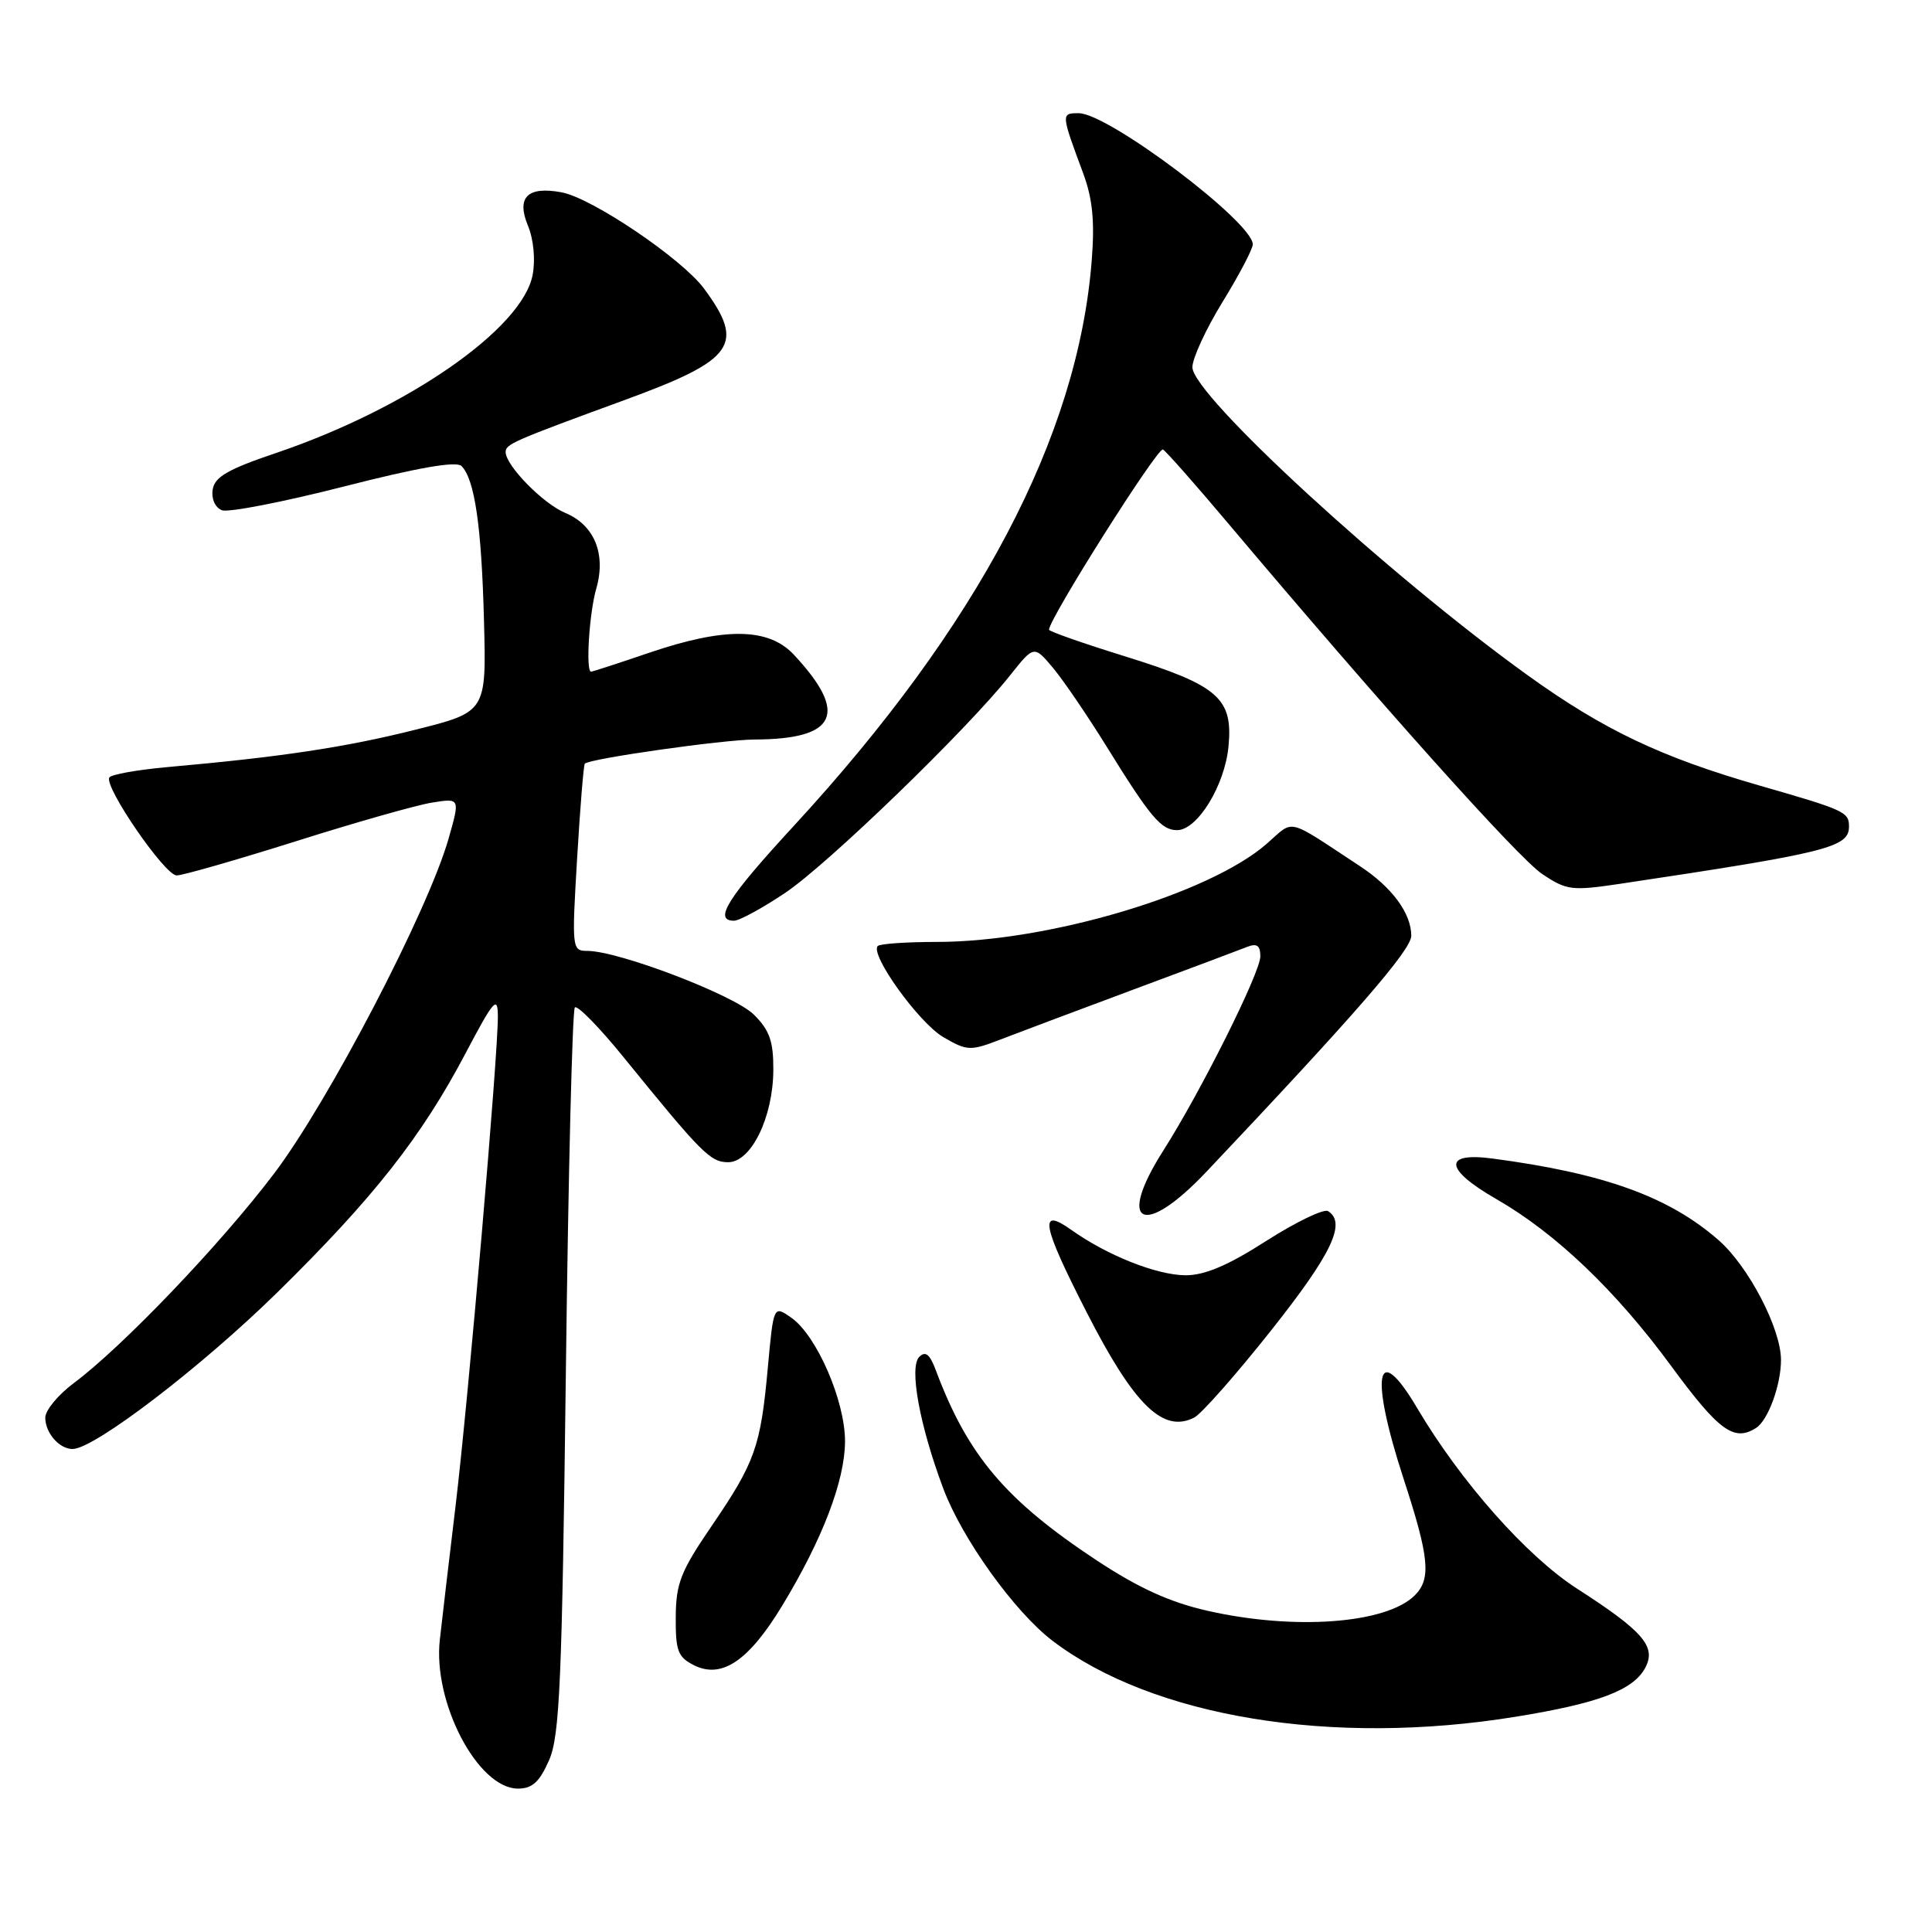 <?xml version="1.0" encoding="UTF-8" standalone="no"?>
<!DOCTYPE svg PUBLIC "-//W3C//DTD SVG 1.1//EN" "http://www.w3.org/Graphics/SVG/1.1/DTD/svg11.dtd" >
<svg xmlns="http://www.w3.org/2000/svg" xmlns:xlink="http://www.w3.org/1999/xlink" version="1.1" viewBox="0 0 256 256">
 <g >
 <path fill="currentColor"
d=" M 72.75 233.25 C 74.17 230.01 74.47 223.00 74.98 181.80 C 75.30 155.57 75.84 133.83 76.17 133.49 C 76.51 133.16 79.42 136.13 82.64 140.10 C 93.02 152.88 94.13 154.00 96.49 154.00 C 99.53 154.00 102.44 148.06 102.47 141.77 C 102.49 137.99 101.98 136.52 99.90 134.45 C 97.32 131.87 81.99 126.00 77.82 126.00 C 75.79 126.00 75.76 125.72 76.47 113.75 C 76.87 107.01 77.33 101.36 77.49 101.19 C 78.14 100.52 95.78 98.01 100.00 97.99 C 110.90 97.95 112.47 94.55 105.19 86.75 C 101.84 83.16 96.05 83.08 86.00 86.50 C 81.96 87.88 78.50 89.00 78.32 89.00 C 77.59 89.00 78.07 81.24 79.01 77.99 C 80.33 73.41 78.76 69.56 74.89 67.96 C 71.96 66.74 67.00 61.68 67.00 59.90 C 67.00 58.85 67.92 58.44 83.00 52.92 C 97.34 47.66 98.76 45.63 93.28 38.23 C 90.36 34.28 78.42 26.21 74.39 25.48 C 69.90 24.65 68.40 26.14 69.95 29.89 C 70.70 31.69 70.96 34.39 70.58 36.41 C 69.24 43.55 54.03 54.11 36.59 60.02 C 30.19 62.18 28.43 63.20 28.18 64.88 C 27.99 66.11 28.51 67.26 29.41 67.61 C 30.27 67.93 37.53 66.52 45.55 64.47 C 55.36 61.96 60.47 61.07 61.15 61.75 C 62.90 63.50 63.81 69.76 64.13 82.24 C 64.45 94.34 64.45 94.34 54.97 96.71 C 45.77 99.02 37.22 100.31 22.22 101.64 C 18.21 102.00 14.73 102.62 14.49 103.02 C 13.75 104.22 21.84 116.00 23.41 116.00 C 24.20 116.00 31.30 113.96 39.18 111.48 C 47.05 108.99 55.18 106.68 57.23 106.35 C 60.97 105.75 60.97 105.75 59.44 111.12 C 56.71 120.69 43.56 145.93 36.32 155.50 C 29.23 164.87 16.22 178.47 9.75 183.29 C 7.69 184.83 6.00 186.88 6.00 187.84 C 6.00 189.87 7.85 192.00 9.62 192.00 C 12.48 192.00 26.68 181.14 36.77 171.23 C 49.49 158.73 55.86 150.64 61.72 139.51 C 65.41 132.51 65.95 131.89 65.97 134.60 C 66.02 139.57 62.07 185.30 60.37 199.50 C 59.51 206.65 58.57 214.65 58.28 217.27 C 57.34 225.61 63.33 237.00 68.64 237.00 C 70.53 237.00 71.49 236.12 72.75 233.25 Z  M 200.82 227.48 C 211.82 225.70 216.41 223.96 218.00 221.00 C 219.50 218.19 217.77 216.17 208.93 210.48 C 202.27 206.18 193.55 196.33 187.79 186.59 C 182.35 177.39 181.46 182.10 186.00 196.00 C 189.39 206.38 189.66 209.20 187.47 211.39 C 183.70 215.15 171.53 216.06 159.97 213.43 C 155.00 212.30 150.87 210.42 145.32 206.76 C 133.26 198.80 128.23 192.86 124.01 181.59 C 123.22 179.45 122.63 178.97 121.81 179.79 C 120.44 181.16 121.84 188.84 124.99 197.24 C 127.47 203.88 134.42 213.56 139.45 217.40 C 152.73 227.52 176.49 231.43 200.82 227.48 Z  M 103.61 212.82 C 108.97 204.00 111.95 196.21 111.97 191.00 C 111.98 185.63 108.23 176.98 104.86 174.61 C 102.50 172.95 102.50 172.95 101.74 181.23 C 100.79 191.70 100.05 193.77 94.29 202.21 C 90.21 208.18 89.57 209.79 89.54 214.25 C 89.51 218.73 89.82 219.57 91.93 220.64 C 95.61 222.50 99.18 220.11 103.61 212.82 Z  M 232.69 189.21 C 234.28 188.20 236.00 183.50 235.99 180.18 C 235.98 176.04 231.70 167.83 227.76 164.36 C 221.17 158.58 212.57 155.47 197.75 153.51 C 191.18 152.64 191.39 154.93 198.25 158.87 C 206.13 163.39 214.12 171.02 221.46 181.03 C 227.77 189.61 229.77 191.07 232.69 189.21 Z  M 168.49 176.21 C 176.47 166.14 178.44 162.01 175.97 160.48 C 175.41 160.14 171.73 161.91 167.80 164.42 C 162.68 167.70 159.63 168.99 157.07 168.98 C 153.25 168.95 146.70 166.35 141.93 162.95 C 137.60 159.87 138.05 162.27 143.98 173.87 C 150.28 186.20 154.12 189.95 158.25 187.83 C 159.21 187.33 163.82 182.11 168.49 176.21 Z  M 159.87 155.25 C 179.58 134.41 187.00 125.87 187.00 124.00 C 187.00 121.02 184.46 117.57 180.20 114.77 C 170.25 108.23 171.58 108.55 167.84 111.81 C 160.22 118.46 138.92 124.80 124.18 124.81 C 120.15 124.81 116.61 125.05 116.31 125.35 C 115.22 126.45 121.75 135.53 124.99 137.42 C 128.12 139.25 128.57 139.27 132.41 137.80 C 134.66 136.93 142.57 133.96 150.00 131.19 C 157.43 128.43 164.29 125.85 165.25 125.47 C 166.55 124.96 167.00 125.28 167.00 126.73 C 167.00 128.87 159.11 144.66 154.15 152.45 C 147.86 162.33 151.49 164.11 159.87 155.25 Z  M 104.01 118.33 C 109.62 114.59 128.11 96.71 133.83 89.50 C 137.01 85.50 137.01 85.50 139.53 88.50 C 140.91 90.15 144.13 94.88 146.68 99.00 C 152.43 108.29 153.87 110.00 155.97 110.00 C 158.65 110.00 162.28 104.11 162.78 98.93 C 163.40 92.51 161.46 90.82 149.04 86.96 C 143.52 85.25 139.00 83.66 139.00 83.44 C 139.00 81.99 153.44 59.15 154.10 59.56 C 154.55 59.84 158.42 64.22 162.69 69.29 C 182.82 93.18 201.20 113.72 204.35 115.81 C 207.59 117.98 208.26 118.06 214.66 117.11 C 242.23 112.98 245.00 112.28 245.00 109.52 C 245.00 107.59 244.49 107.35 233.01 104.05 C 220.10 100.33 212.49 96.71 202.50 89.53 C 184.01 76.23 158.00 52.34 158.00 48.66 C 158.00 47.47 159.80 43.58 162.00 40.00 C 164.20 36.42 166.00 32.99 166.00 32.38 C 166.00 29.43 146.85 15.00 142.94 15.00 C 140.58 15.00 140.58 15.03 143.54 23.00 C 144.77 26.33 145.07 29.33 144.66 34.50 C 142.84 57.84 129.62 82.92 105.17 109.45 C 96.40 118.96 94.49 122.00 97.26 122.00 C 97.96 122.00 101.00 120.35 104.01 118.33 Z "/>
</g>
</svg>